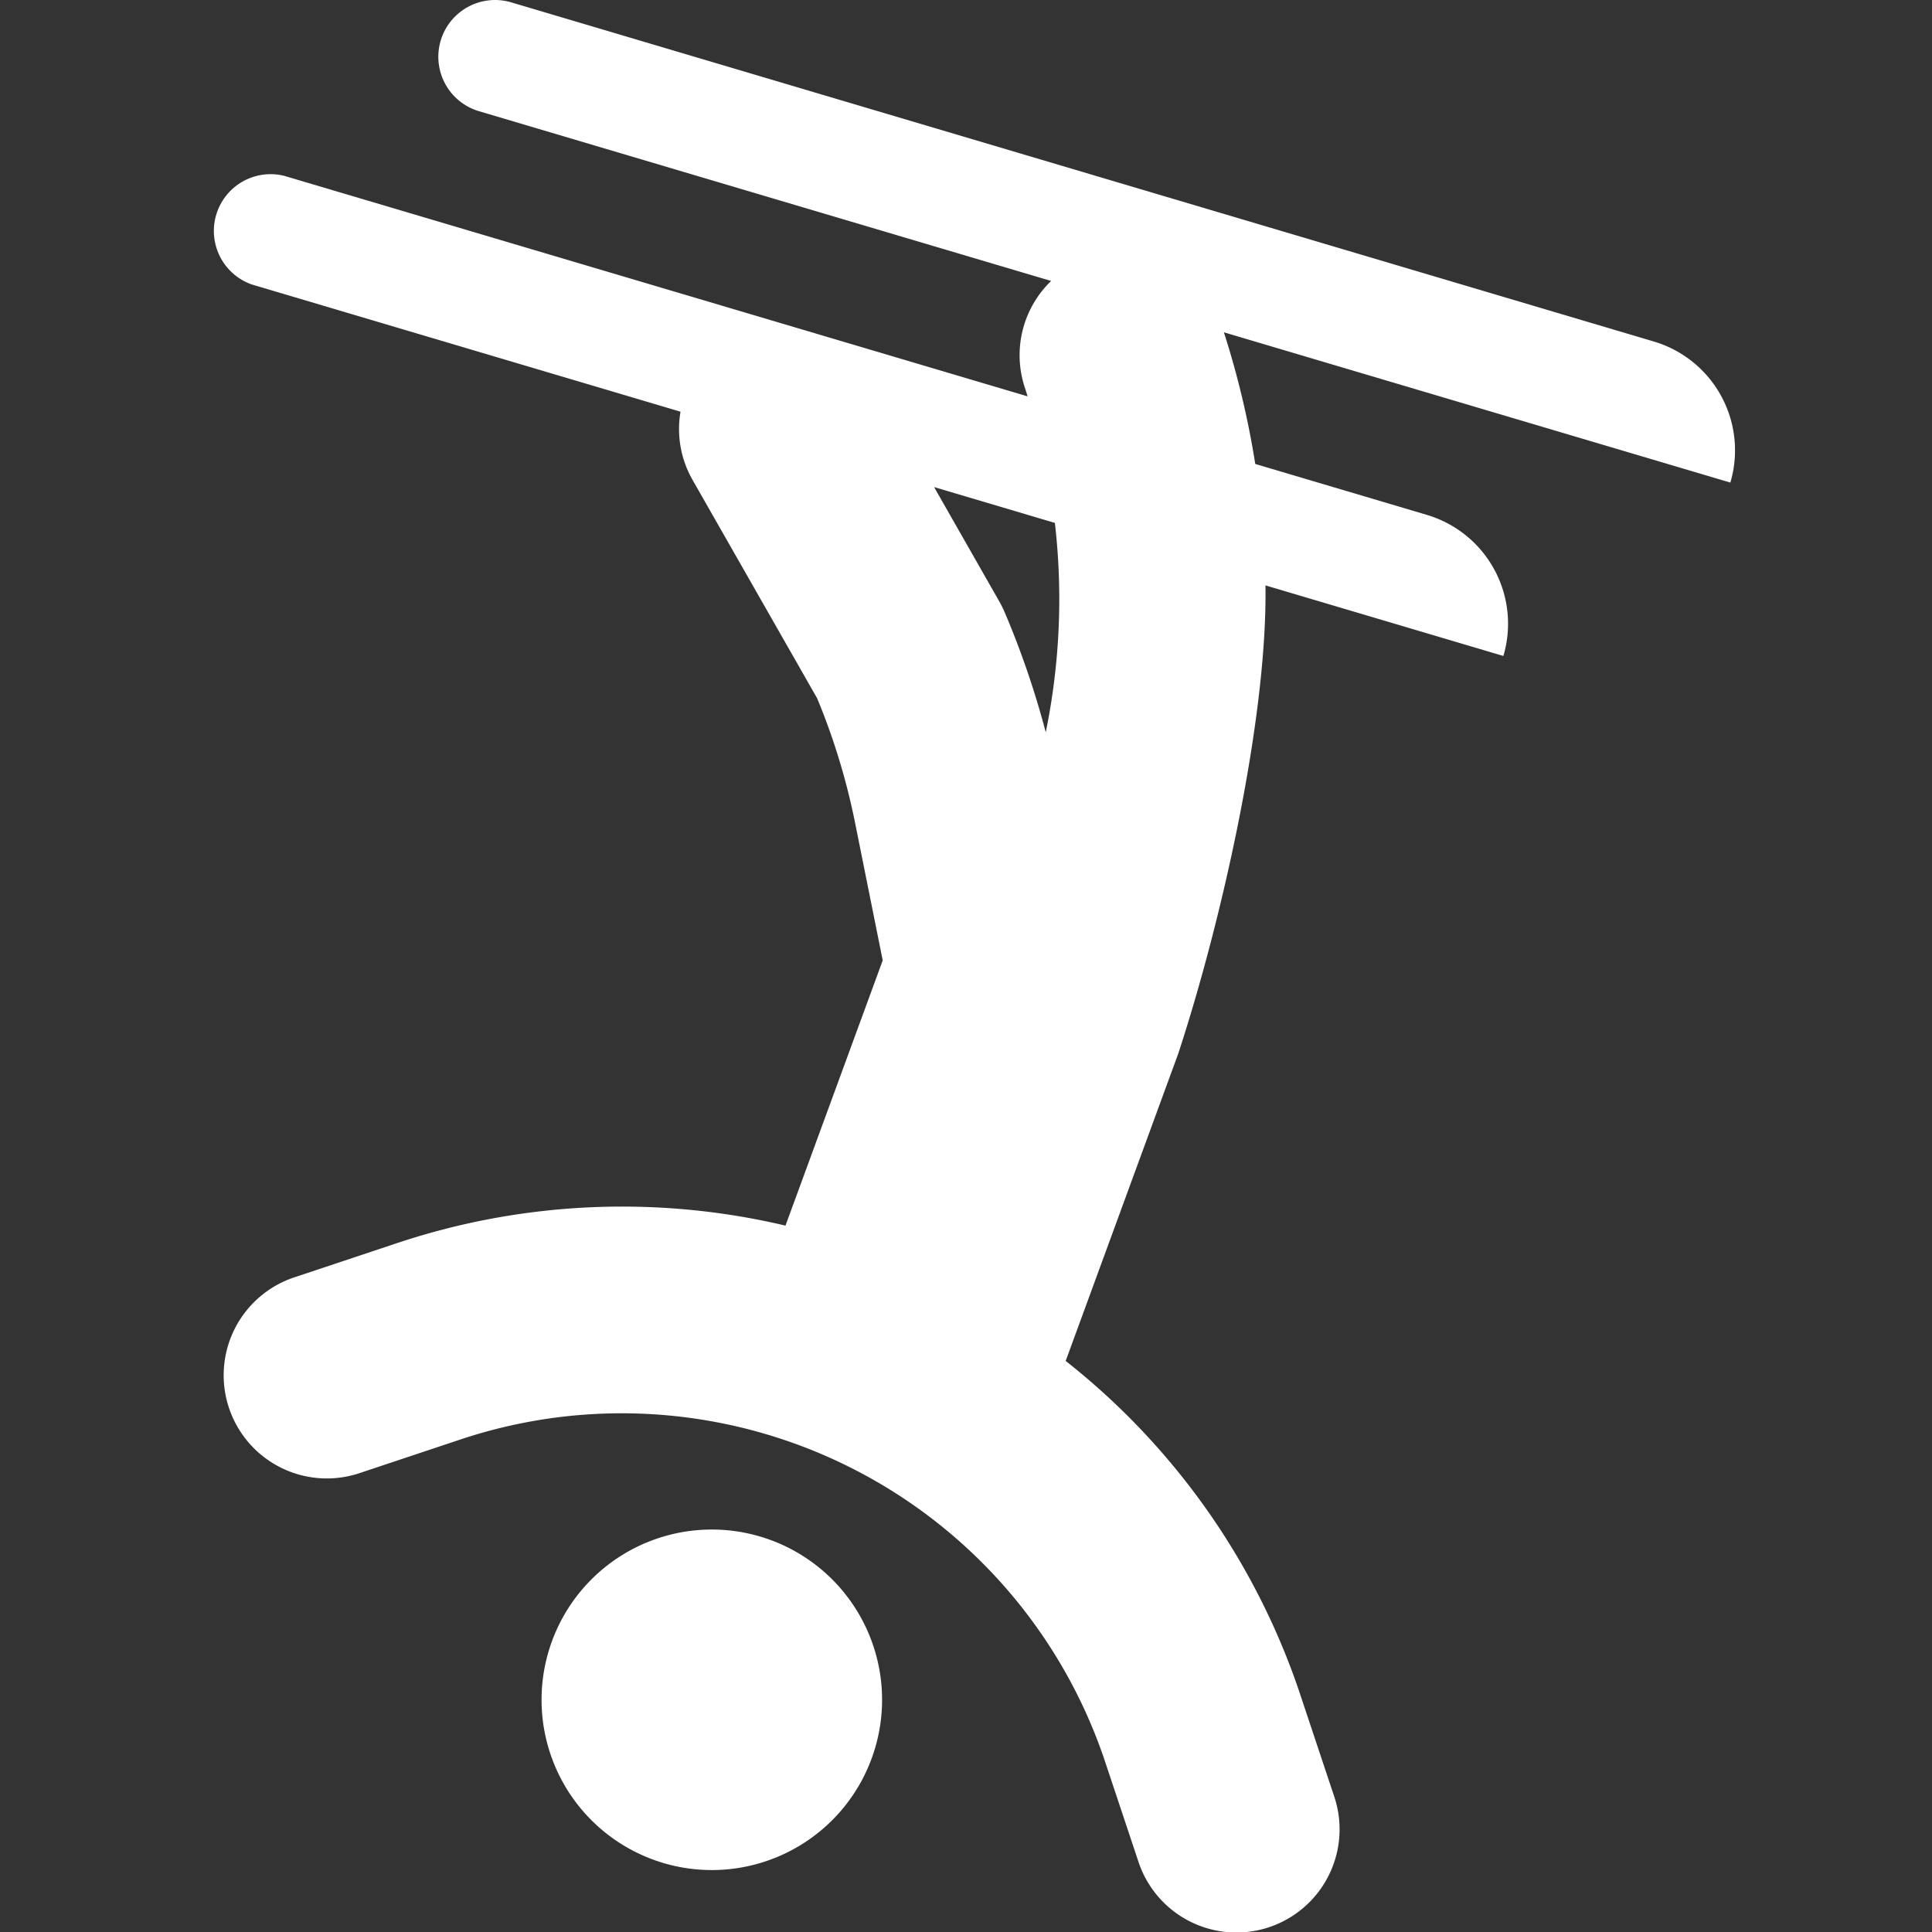 <svg xmlns="http://www.w3.org/2000/svg" width="64" height="64" viewBox="0 0 64 64">
  <rect x="0" y="0" width="64" height="64" fill="#333333" stroke="none"/>
  <g id="freestyle_skiing" data-name="freestyle skiing" transform="translate(-10405 678)">
    <rect id="사각형_1045" data-name="사각형 1045" width="64" height="64" transform="translate(10405 -678)" fill="#fff" opacity="0"/>
    <path id="skiing" d="M51.9,56.308a5.64,5.64,0,1,1-5.64-5.64A5.64,5.64,0,0,1,51.9,56.308Zm11.323-45.3a29.014,29.014,0,0,1,1.039,4.361l5.684,1.687a3.76,3.76,0,0,1,2.535,4.674h0L64.6,19.392c.068,4.332-1.413,11-2.885,15.5L57.982,45.083A23.552,23.552,0,0,1,65.774,56.2l1.1,3.3a3.418,3.418,0,1,1-6.485,2.162l-1.1-3.3A16.88,16.88,0,0,0,37.938,47.683l-3.3,1.1A3.418,3.418,0,1,1,32.472,42.3l3.3-1.1A23.561,23.561,0,0,1,48.7,40.6l3.221-8.786L51,27.23a22.067,22.067,0,0,0-1.252-4.1L45.623,15.9a3.4,3.4,0,0,1-.4-2.262l-14.2-4.214a1.88,1.88,0,0,1,1.07-3.6L56.721,13.13c-.031-.1-.059-.192-.091-.288A3.415,3.415,0,0,1,57.5,9.307L38.545,3.683a1.88,1.88,0,0,1-1.267-2.337h0A1.88,1.88,0,0,1,39.615.078L77.462,11.312A3.76,3.76,0,0,1,80,15.986Zm-5.6,6.314-4-1.187,2.162,3.792a3.438,3.438,0,0,1,.175.353,28.937,28.937,0,0,1,1.362,3.978A21.965,21.965,0,0,0,57.624,17.32Z" transform="translate(10382.32 -678)" fill="#fff"/>
  </g>
</svg>
